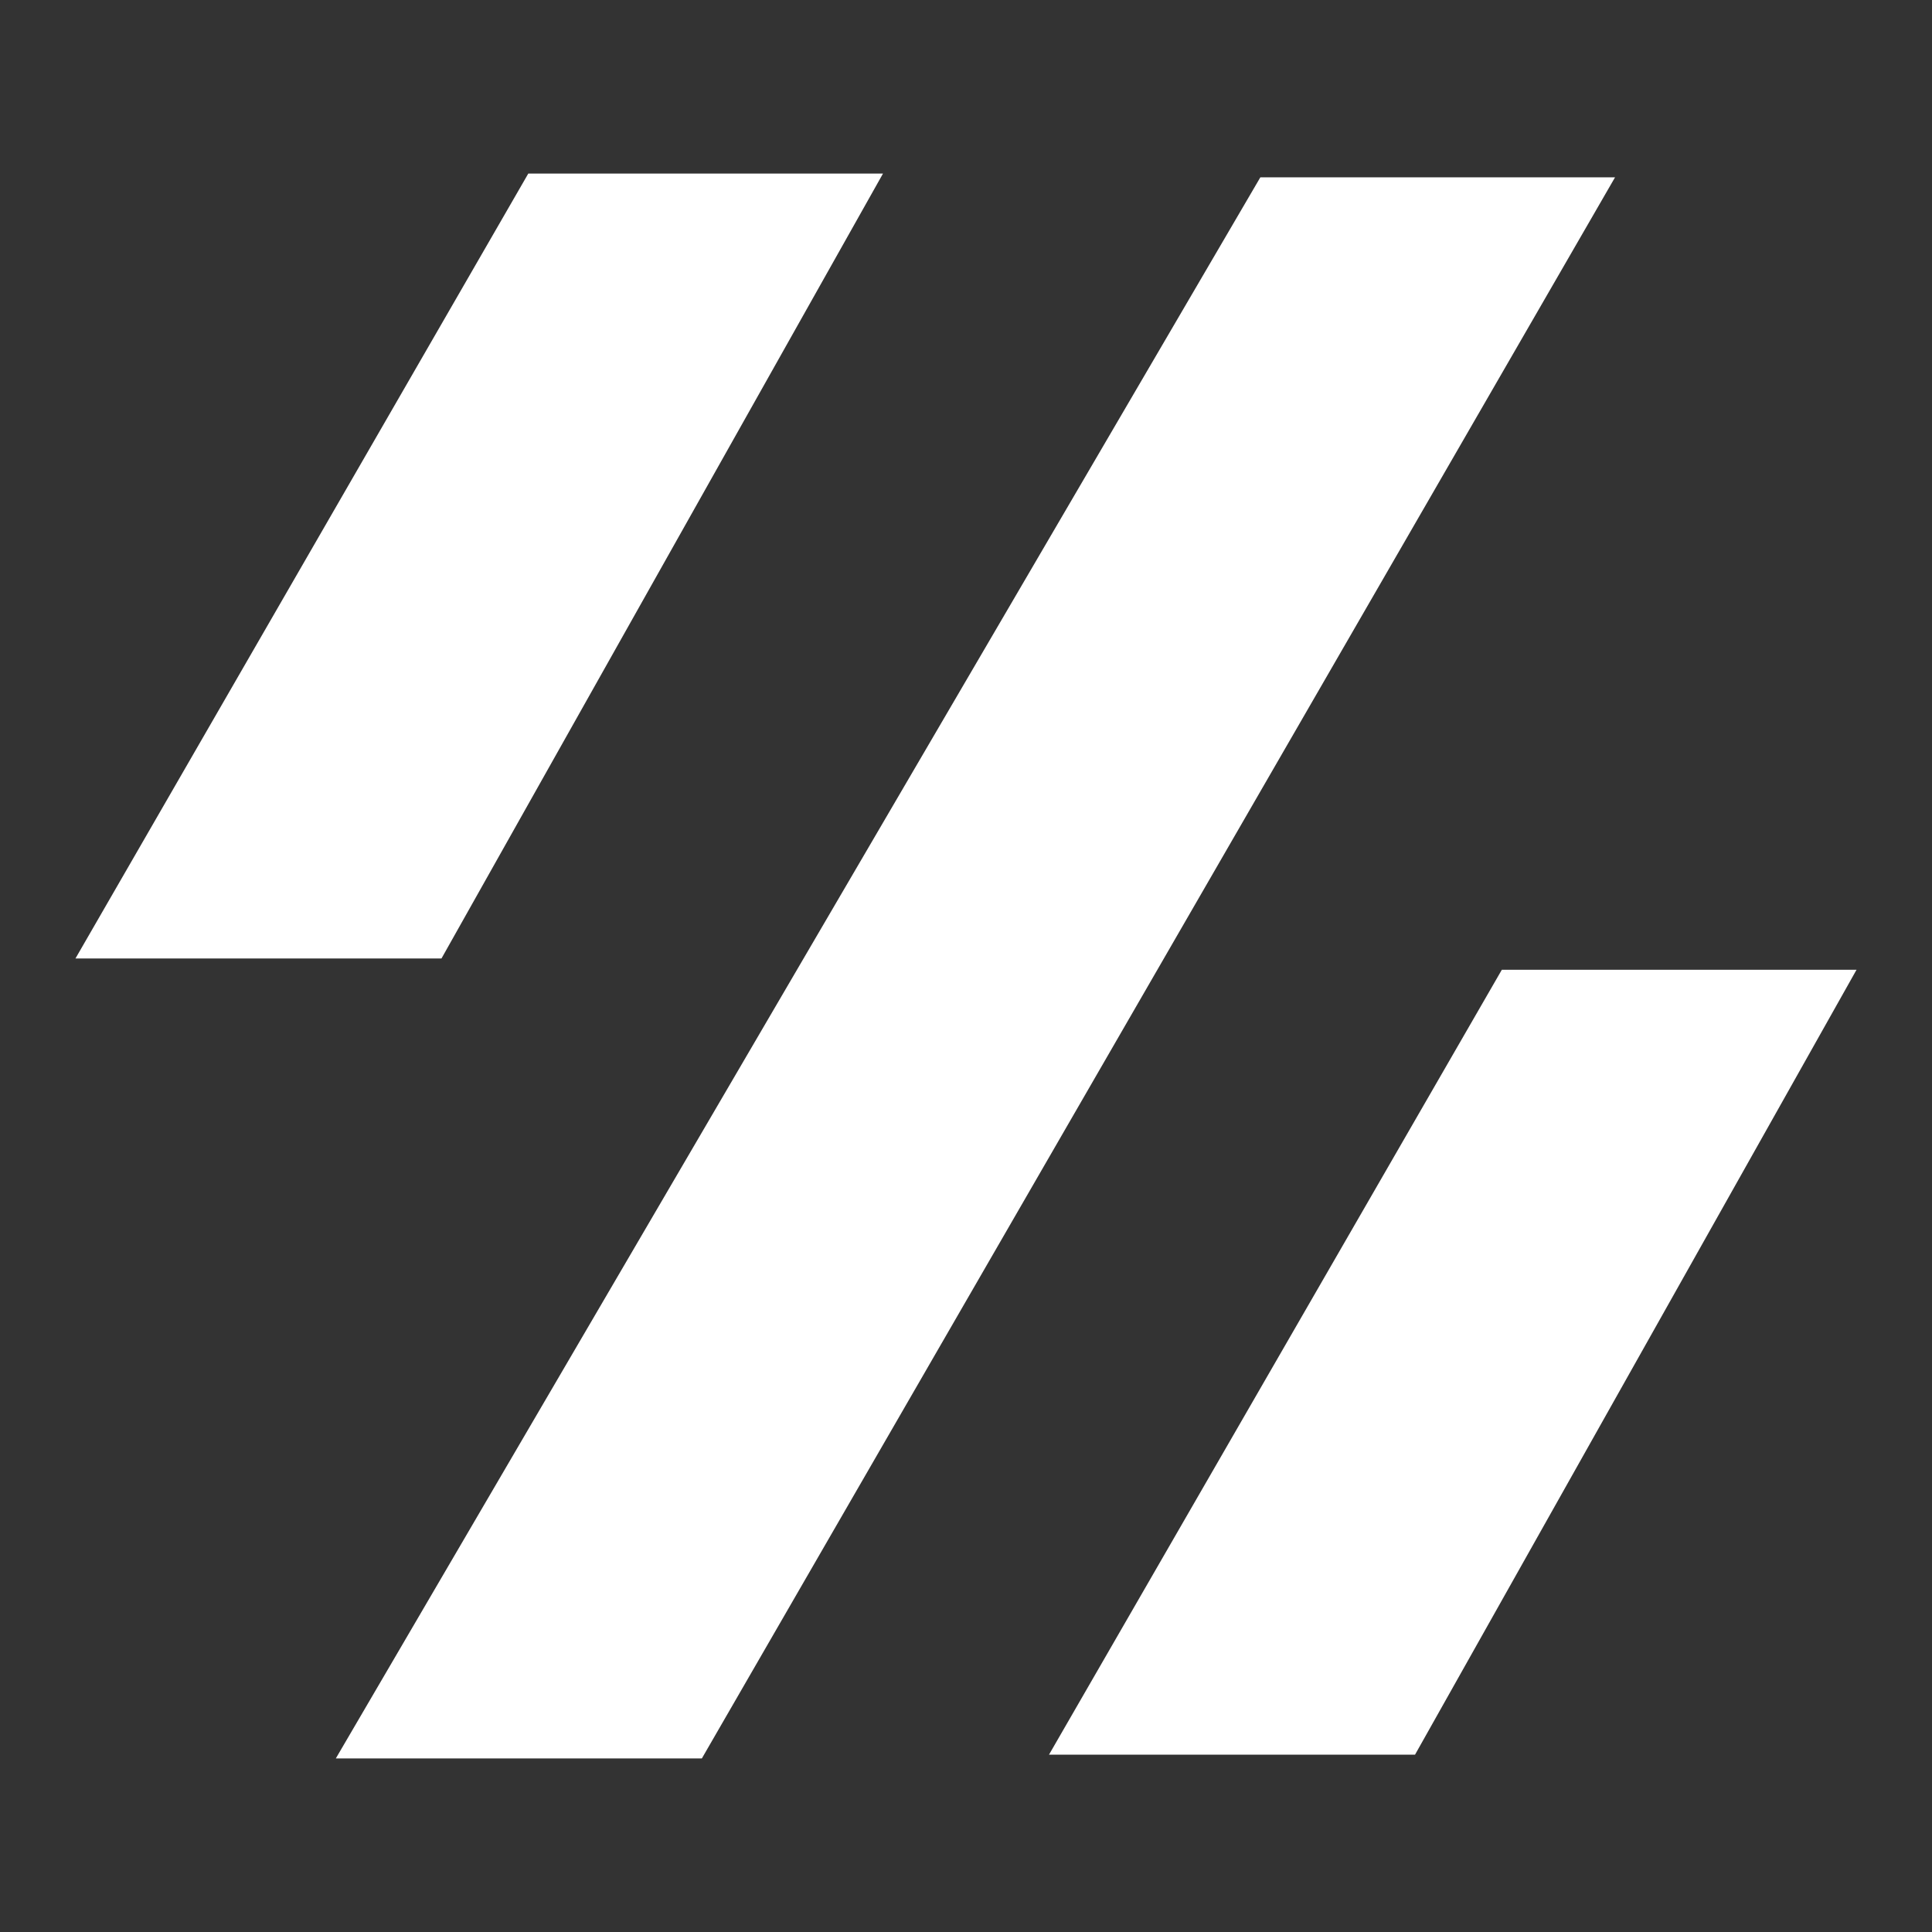 <svg width="156" height="156" viewBox="0 0 156 156" fill="none" xmlns="http://www.w3.org/2000/svg">
<rect x="0" y="0" width="156" height="156" fill="#333333" stroke="none"/>
<path d="M71.297 14.016H42.656L6.094 77.391H35.648L71.297 14.016Z" fill="white"/>
<path d="M149.906 78.305H121.266L84.703 141.68H114.258L149.906 78.305Z" fill="white"/>
<path d="M130.406 14.32H101.766L27.117 141.984H56.672L130.406 14.32Z" fill="white"/>
</svg>

